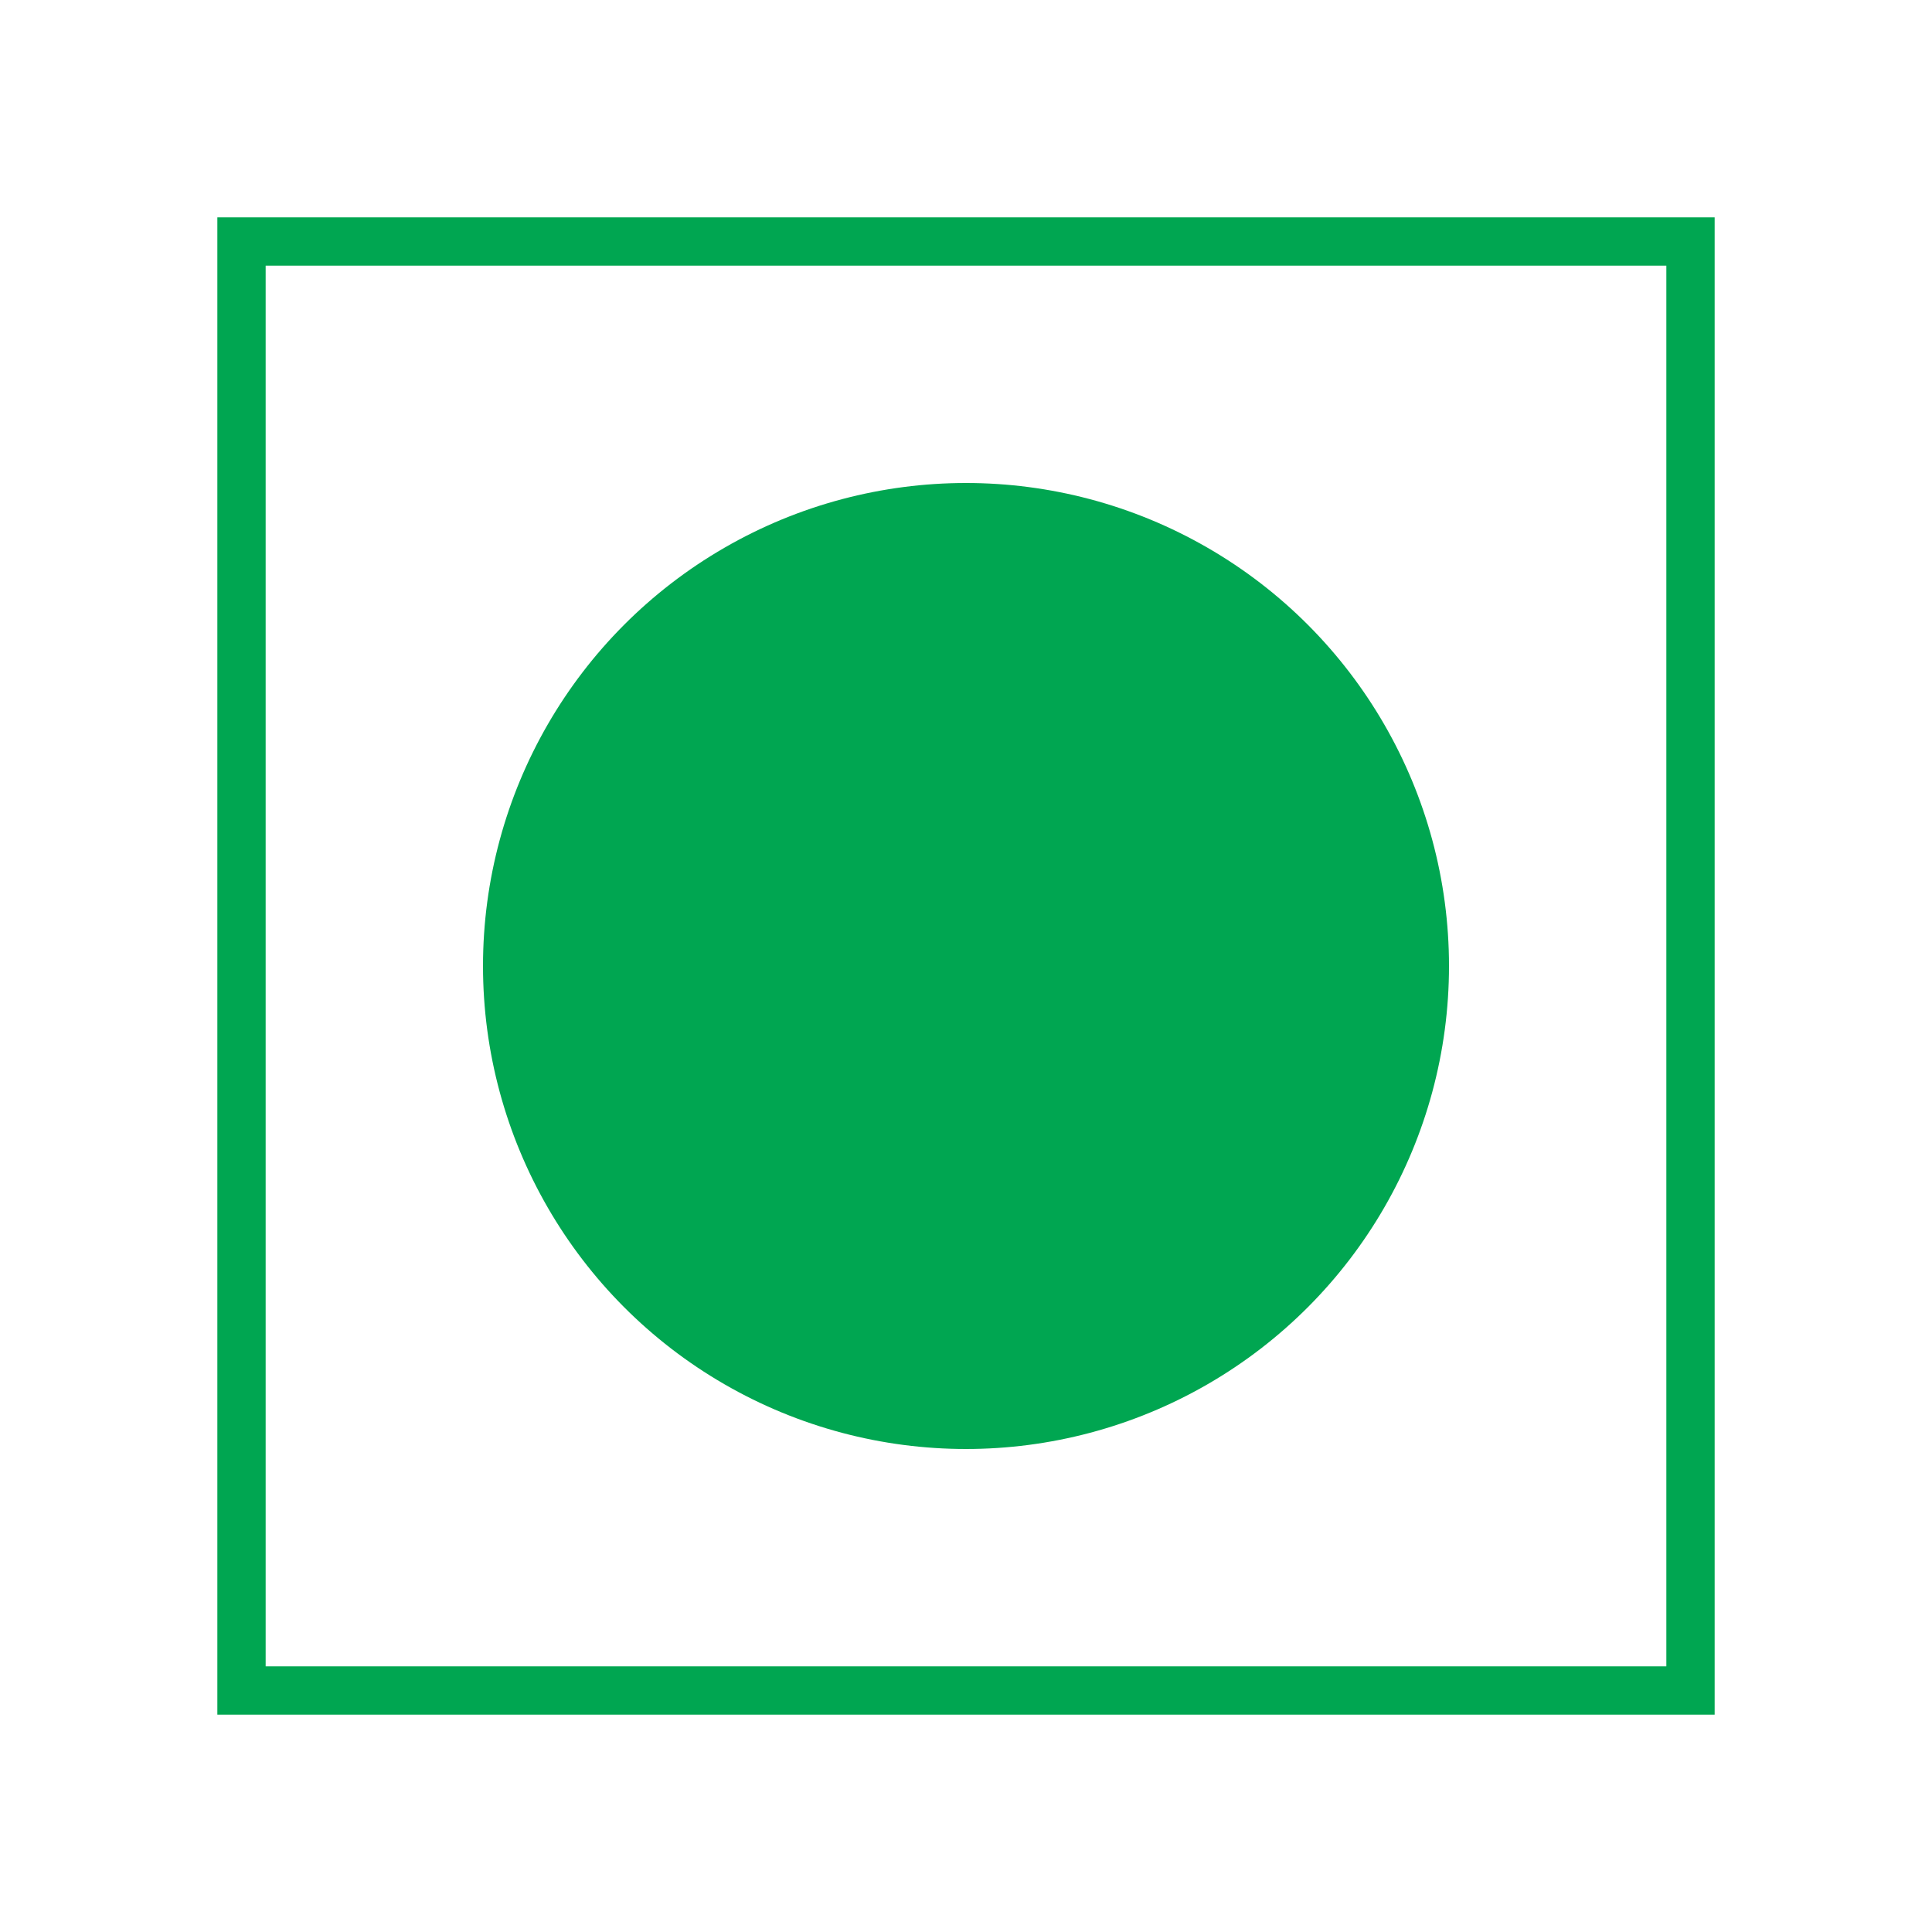 <?xml version="1.0" encoding="UTF-8"?>
<svg width="200" height="200" version="1.1" xmlns="http://www.w3.org/2000/svg">
    <g fill="none" stroke-width="5">
        <rect x="25" y="25" width="150" height="150" stroke="#00a651"/>
    </g>
    <circle cx="100" cy="100" r="50" fill="#00a651"/>
</svg>